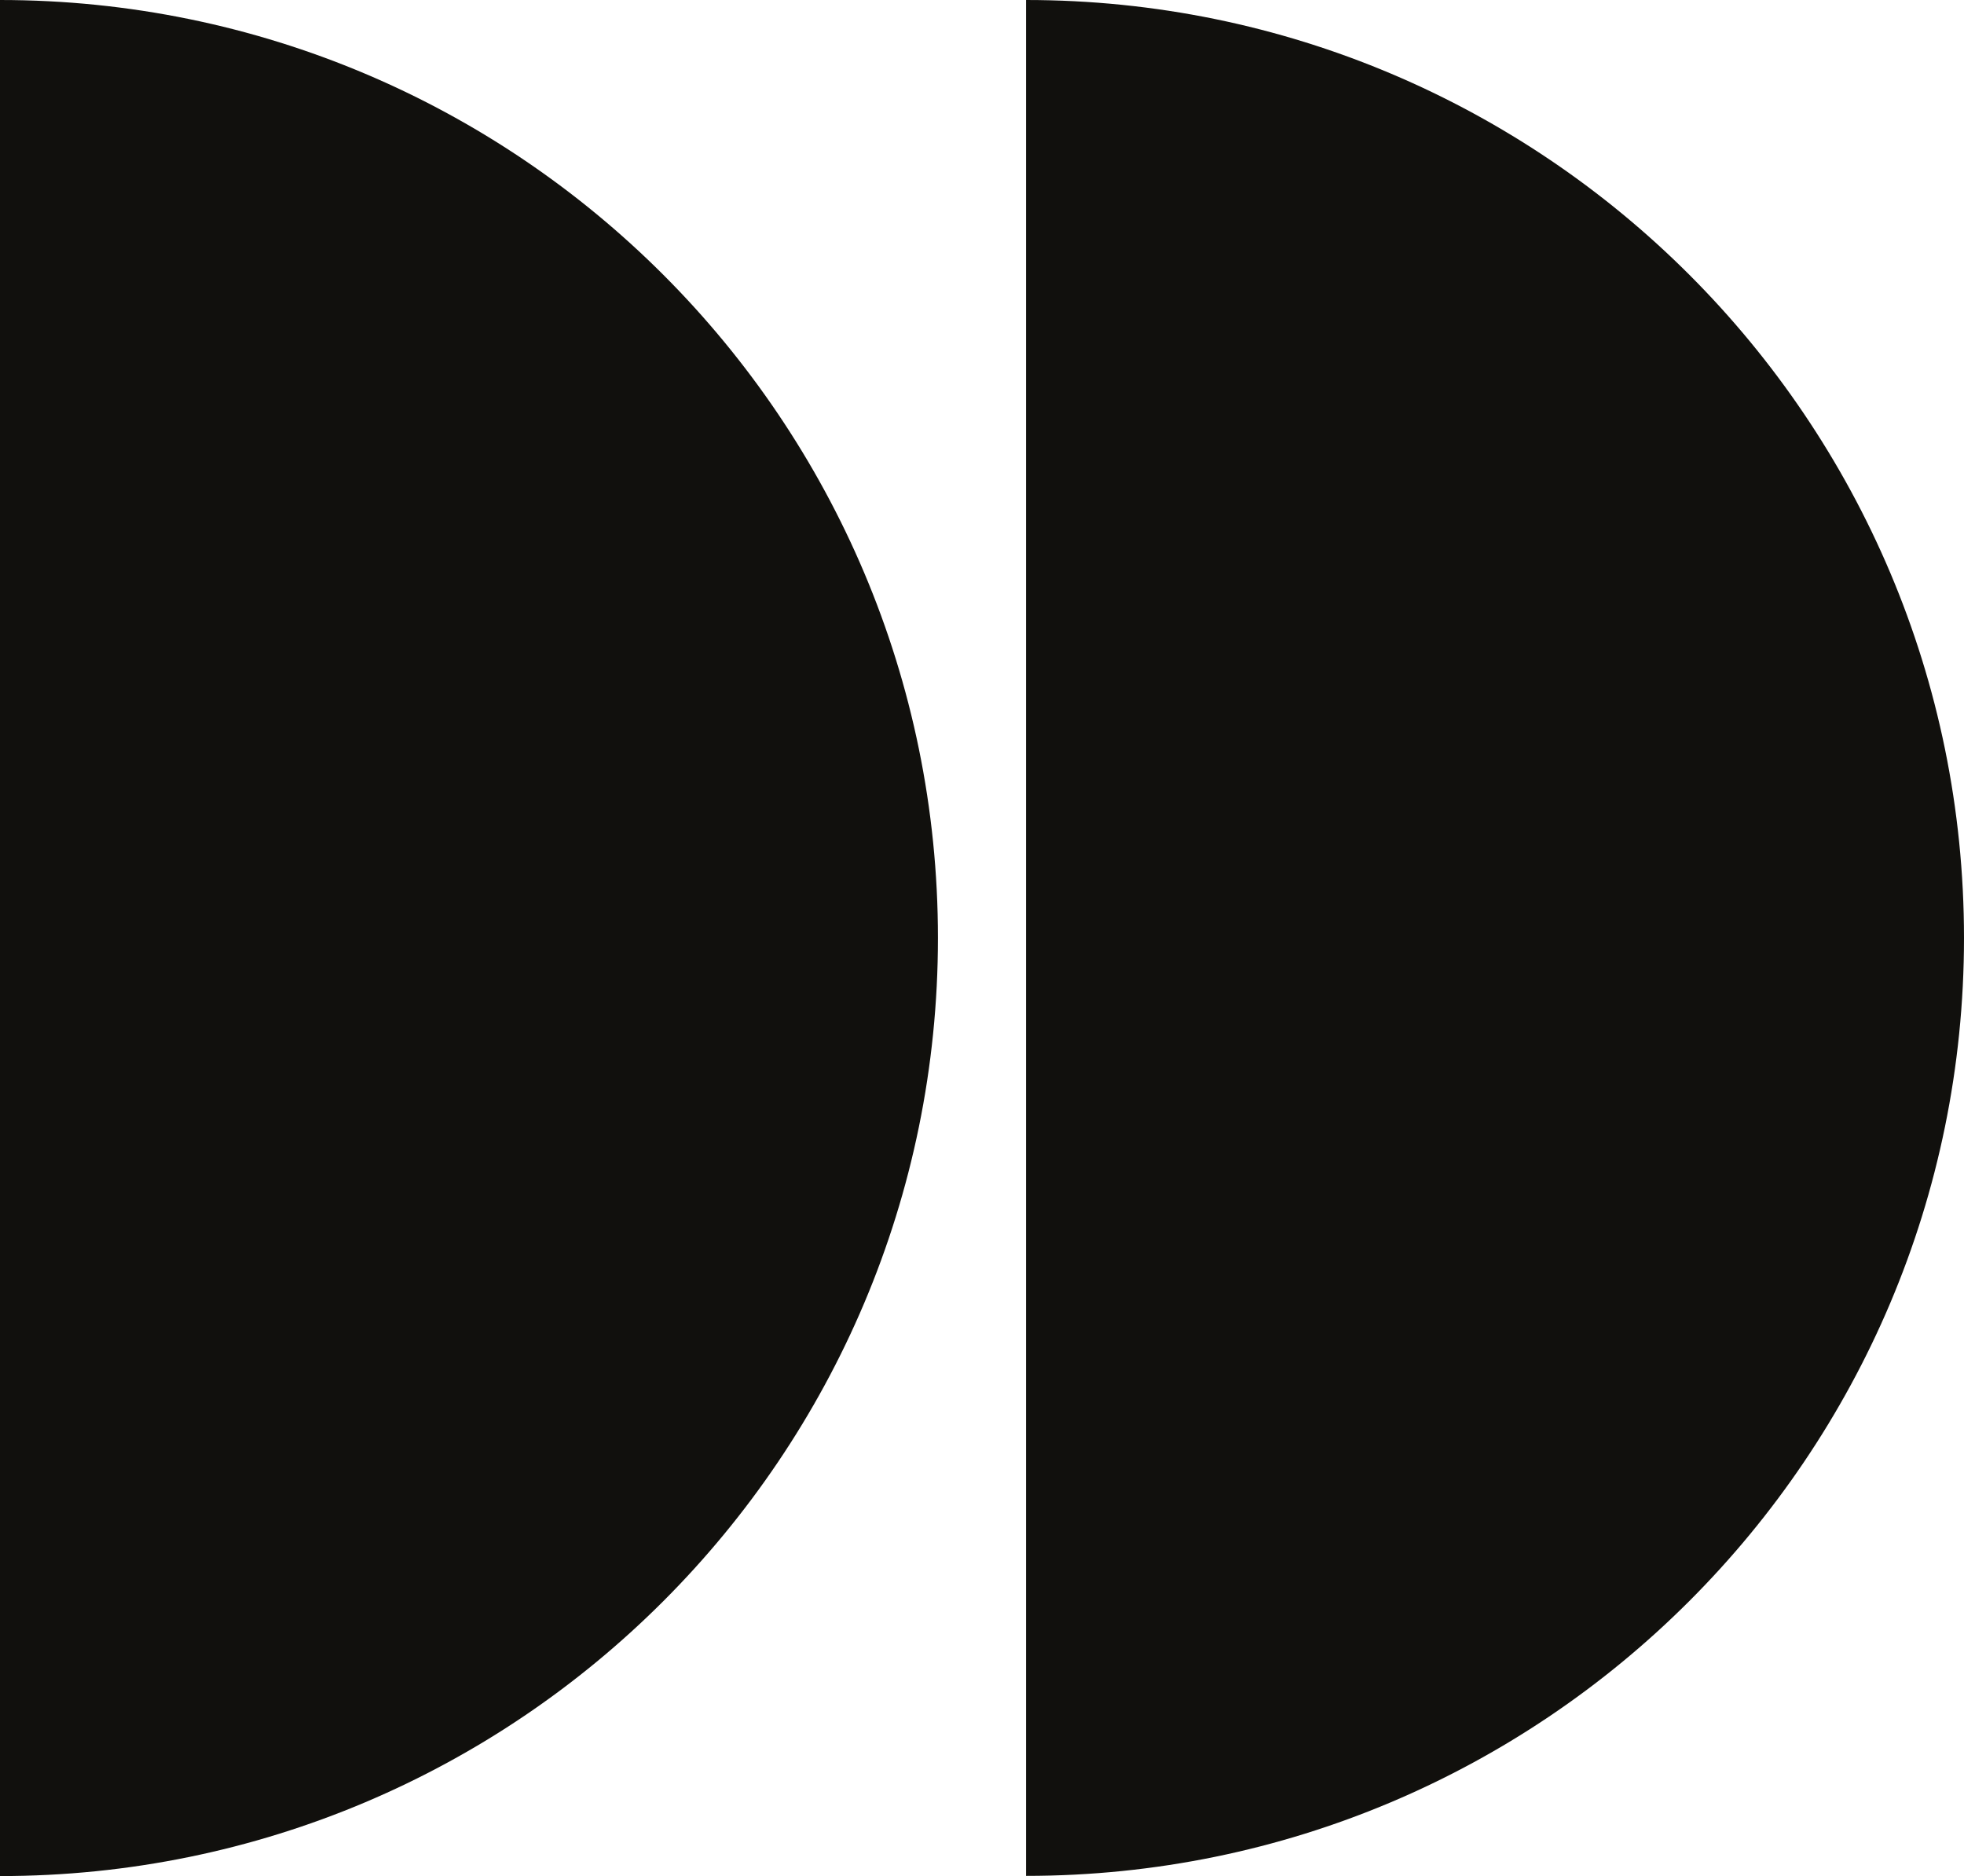 <?xml version="1.0" encoding="UTF-8"?>
<svg id="Layer_2" data-name="Layer 2" xmlns="http://www.w3.org/2000/svg" viewBox="0 0 102.31 97.73">
  <defs>
    <style>
      .cls-1 {
        fill: #11100d;
        stroke-width: 0px;
      }
    </style>
  </defs>
  <g id="Layer_1-2" data-name="Layer 1">
    <g>
      <path class="cls-1" d="m0,0c26.99,0,48.86,21.88,48.86,48.86S26.99,97.73,0,97.73"/>
      <path class="cls-1" d="m53.45,0c26.99,0,48.86,21.88,48.86,48.86s-21.88,48.86-48.86,48.86"/>
    </g>
  </g>
</svg>